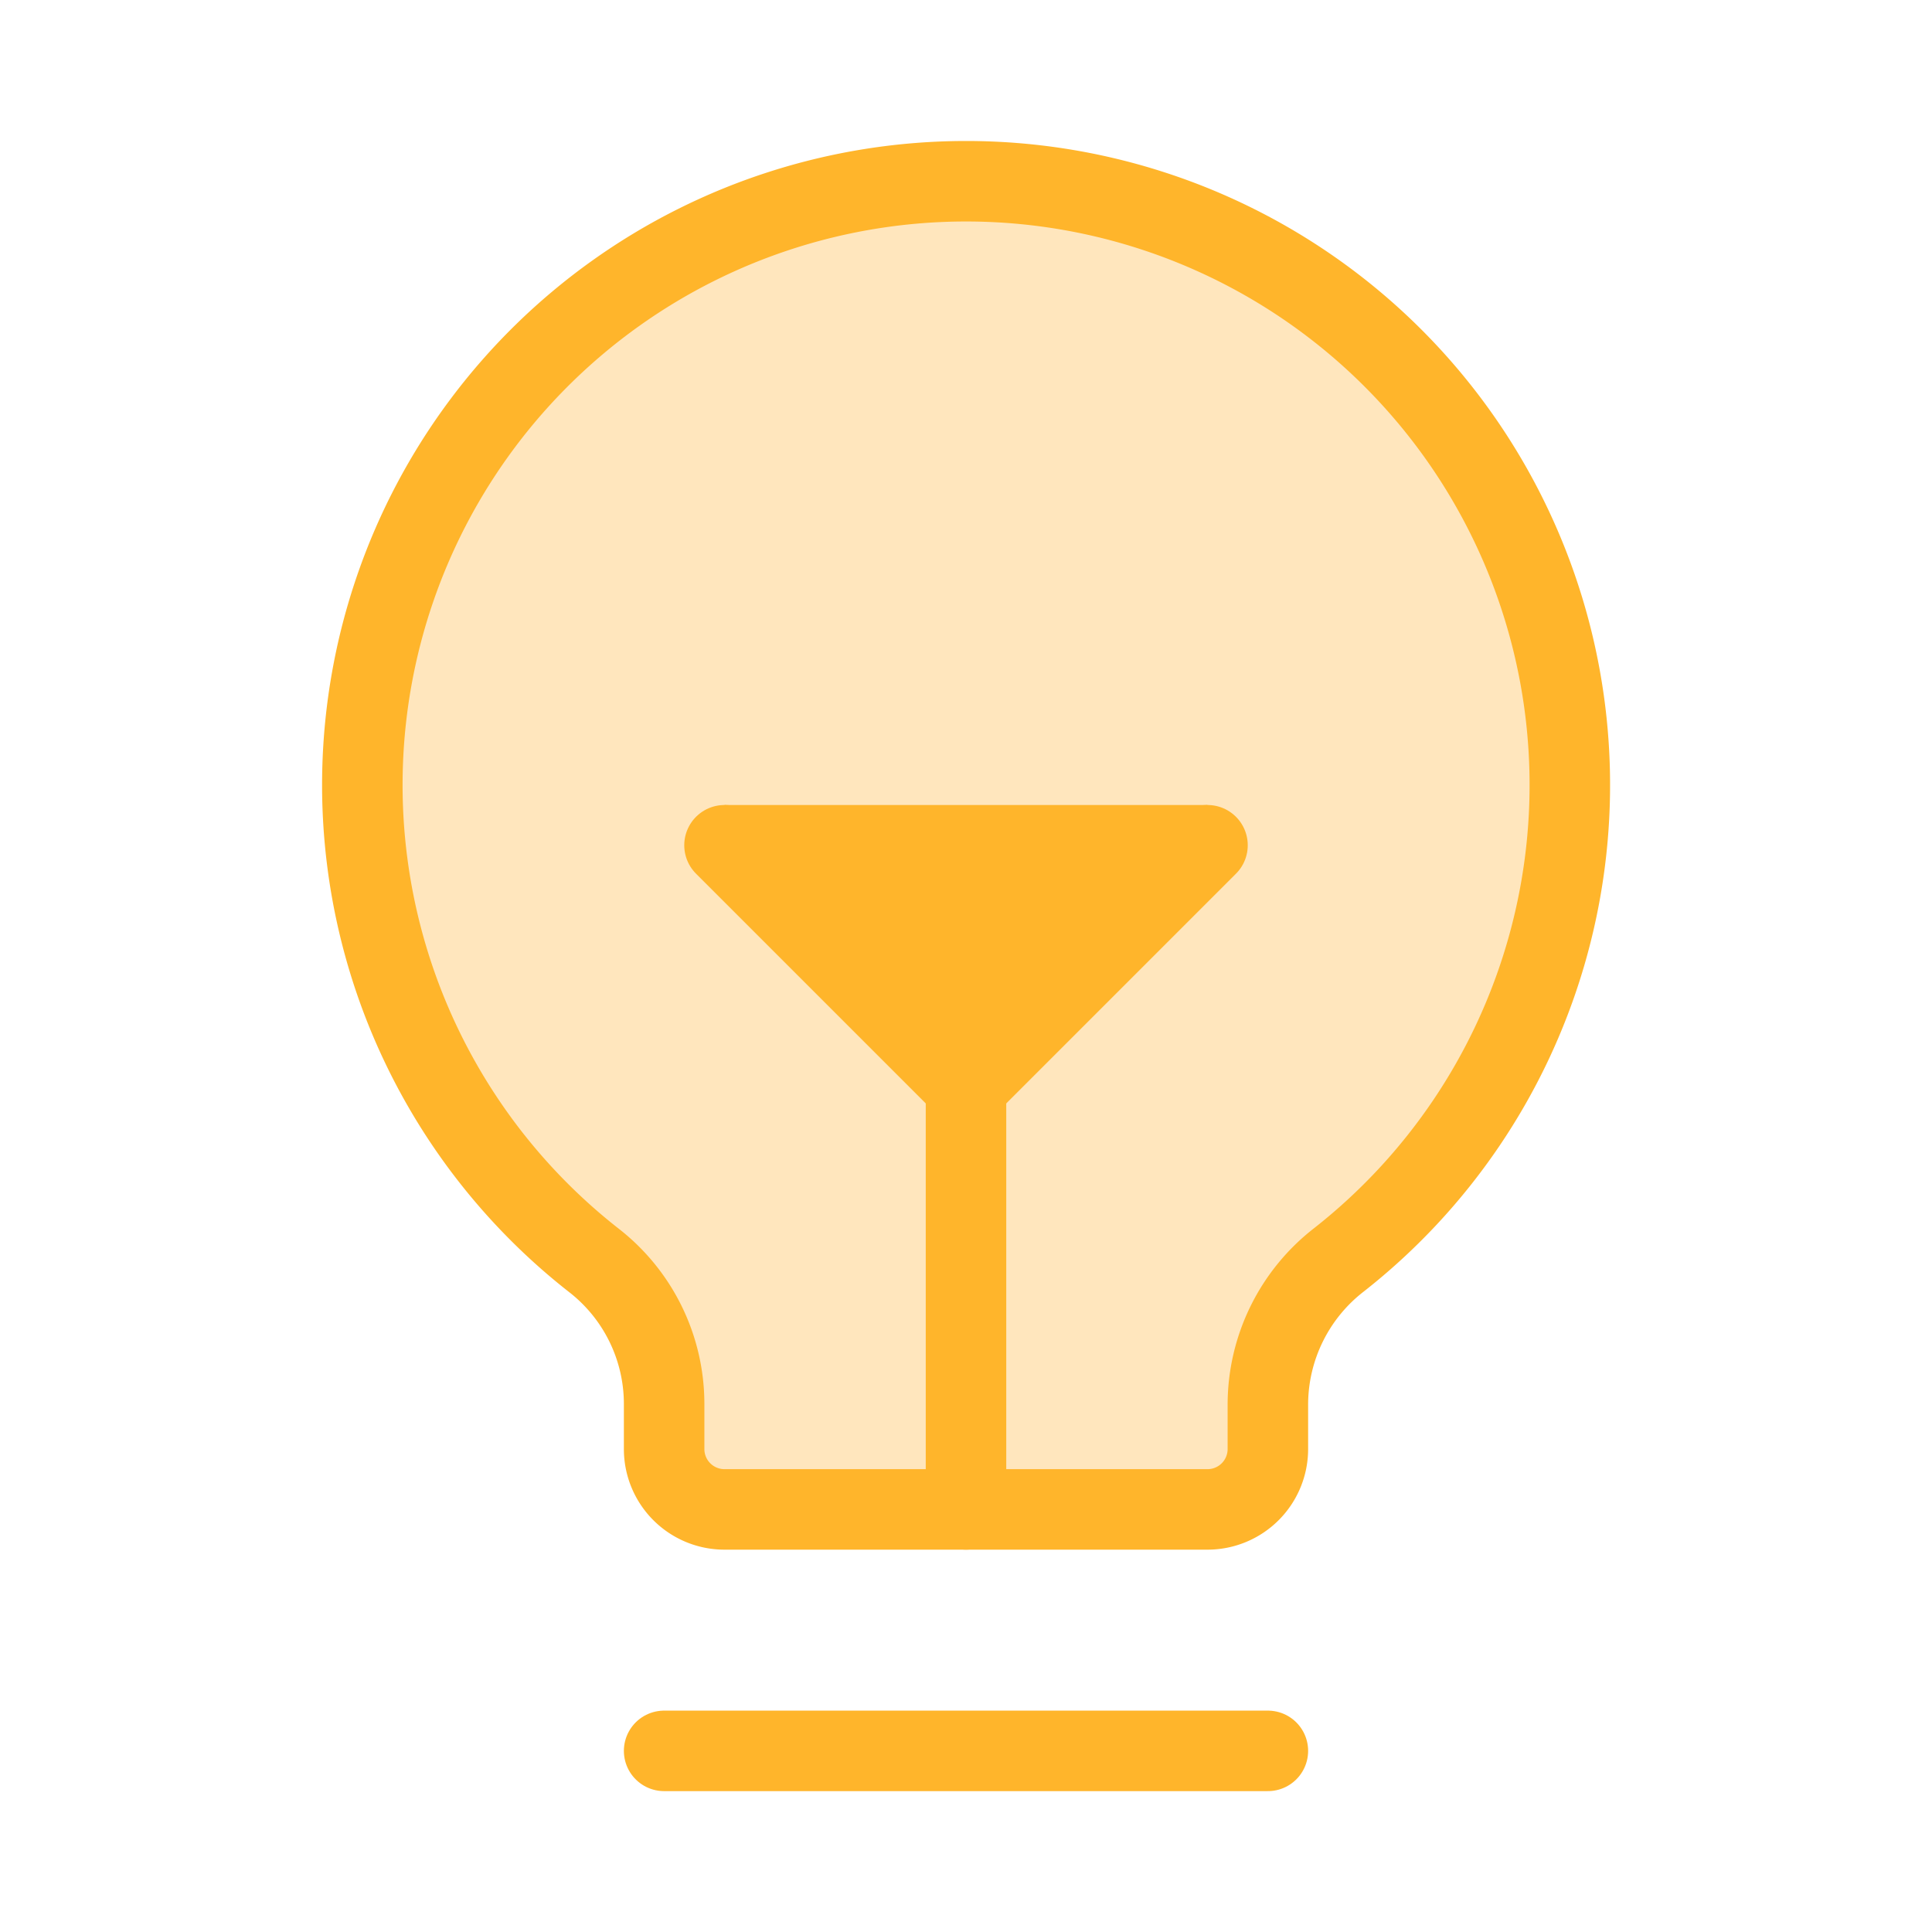 <?xml version="1.0" encoding="UTF-8"?><svg viewBox="0 0 48 48" xmlns="http://www.w3.org/2000/svg"><defs><style>.cls-3{stroke:#ffb52b;stroke-width:2px;stroke-linecap:round;stroke-linejoin:round;fill:none}</style></defs><g transform="translate(-208 -3236)" data-name="Group 22165"><g transform="translate(208 3236)" data-name="Group 21417"><path transform="translate(-39 -19.499)" d="M53.757 50.814a15 15 0 1 1 18.508-.014 4.554 4.554 0 0 0-1.765 3.57v1.13A1.5 1.5 0 0 1 69 57H57a1.5 1.5 0 0 1-1.5-1.5v-1.131a4.519 4.519 0 0 0-1.743-3.555z" fill="#ffe6bd" stroke="#ffb52b" stroke-linecap="round" stroke-linejoin="round" stroke-width="2px" data-name="Path 17552"/><path d="M0 0h48v48H0z" fill="none" data-name="Rectangle 7950"/><path class="cls-3" transform="translate(16.5 43.5)" d="m0 0h15" data-name="Line 495"/><path class="cls-3" transform="translate(24 27)" d="M0 10.5V0" data-name="Line 496"/><g transform="translate(18 21)" stroke="#ffb52b" stroke-width="2px" data-name="Group 21420"><path transform="translate(-96 -112)" d="m96 112 6 6 6-6" fill="#ffb52b" stroke-linecap="round" stroke-linejoin="round" data-name="Path 17551"/><path transform="translate(1)" d="m0 0h10" fill="none" stroke-linecap="square" data-name="Line 497"/></g></g></g></svg>